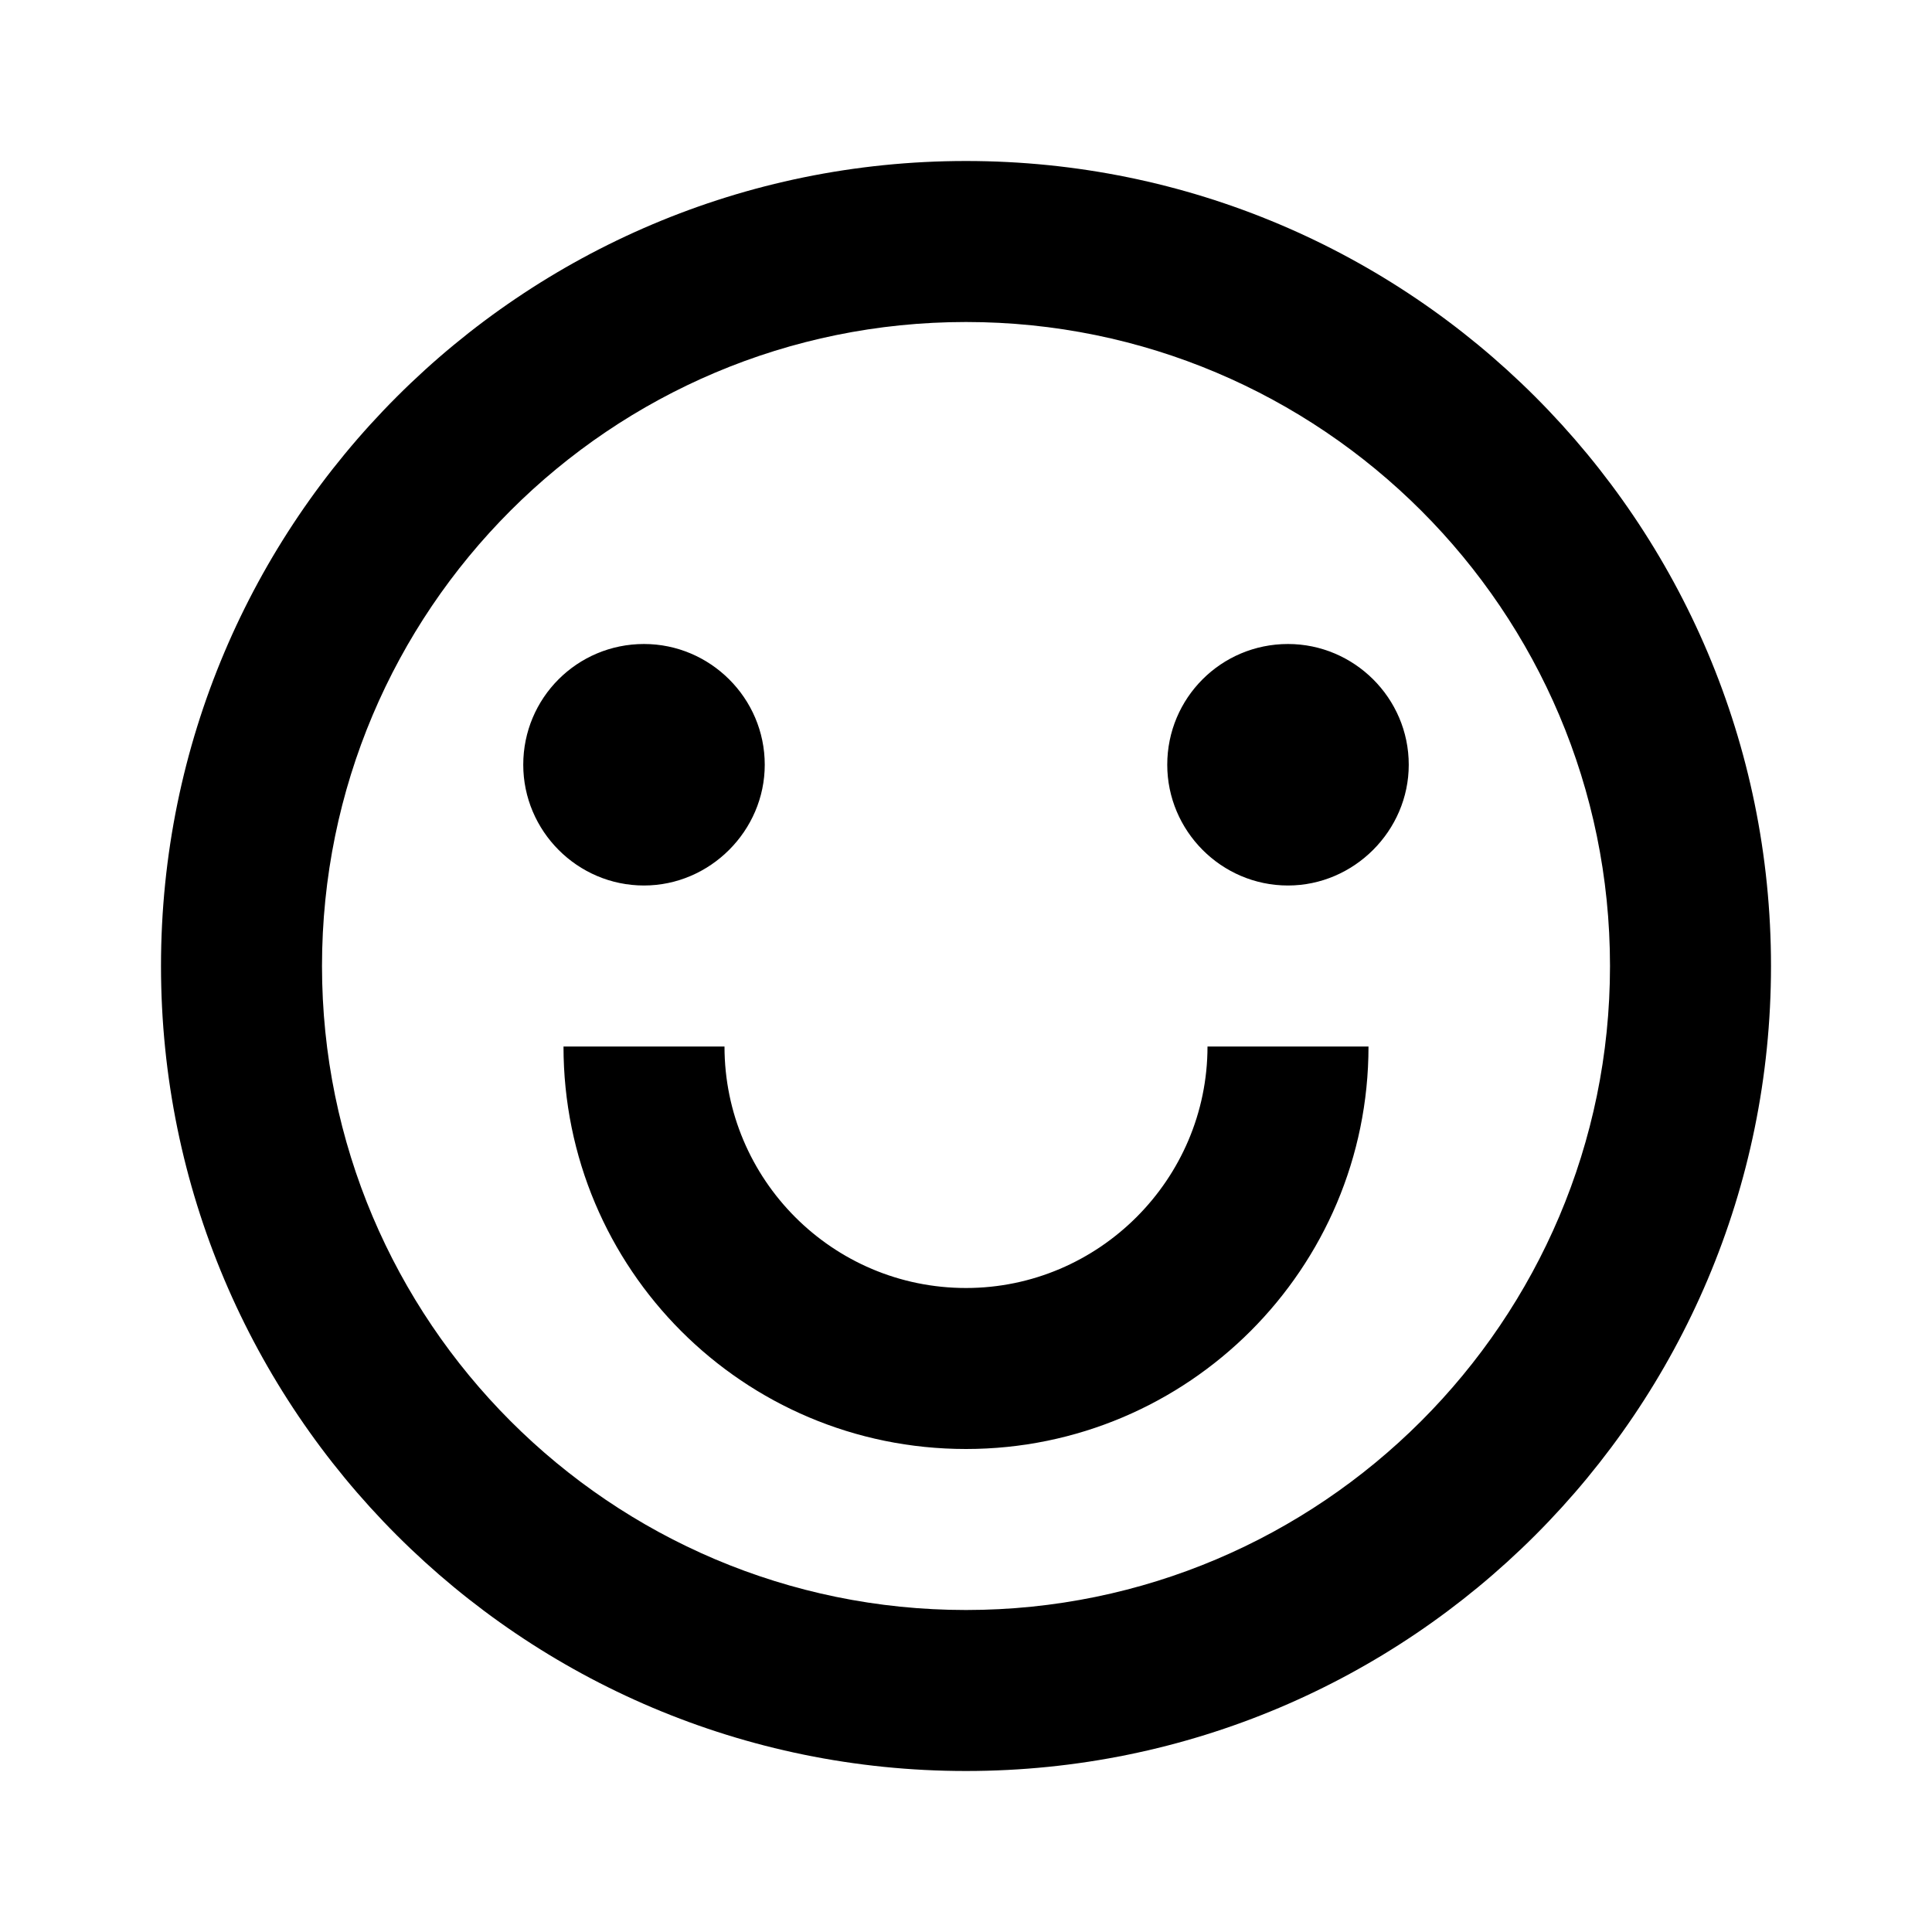 <svg viewBox="0 0 24 24" xmlns="http://www.w3.org/2000/svg"><path fill="none" d="M0 0h24v24H0Z"/><path d="M12 22C6.477 22 2 17.523 2 12 2 6.477 6.477 2 12 2c5.523 0 10 4.477 10 10s-4.477 10-10 10Zm0-2v0c4.41 0 8-3.59 8-8 0-4.42-3.59-8-8-8v0c-4.42 0-8 3.58-8 8 0 4.41 3.58 8 8 8Zm-5-7h2v0c0 1.65 1.34 3 3 3 1.65 0 3-1.35 3-3h2v0c0 2.76-2.24 5-5 5 -2.77 0-5-2.24-5-5Zm1-2v0c-.83 0-1.5-.68-1.5-1.5C6.5 8.67 7.17 8 8 8v0c.82 0 1.5.67 1.5 1.5 0 .82-.68 1.5-1.5 1.5Zm8 0v0c-.83 0-1.5-.68-1.5-1.5 0-.83.67-1.5 1.5-1.5v0c.82 0 1.5.67 1.5 1.5 0 .82-.68 1.5-1.5 1.5Z"/></svg>